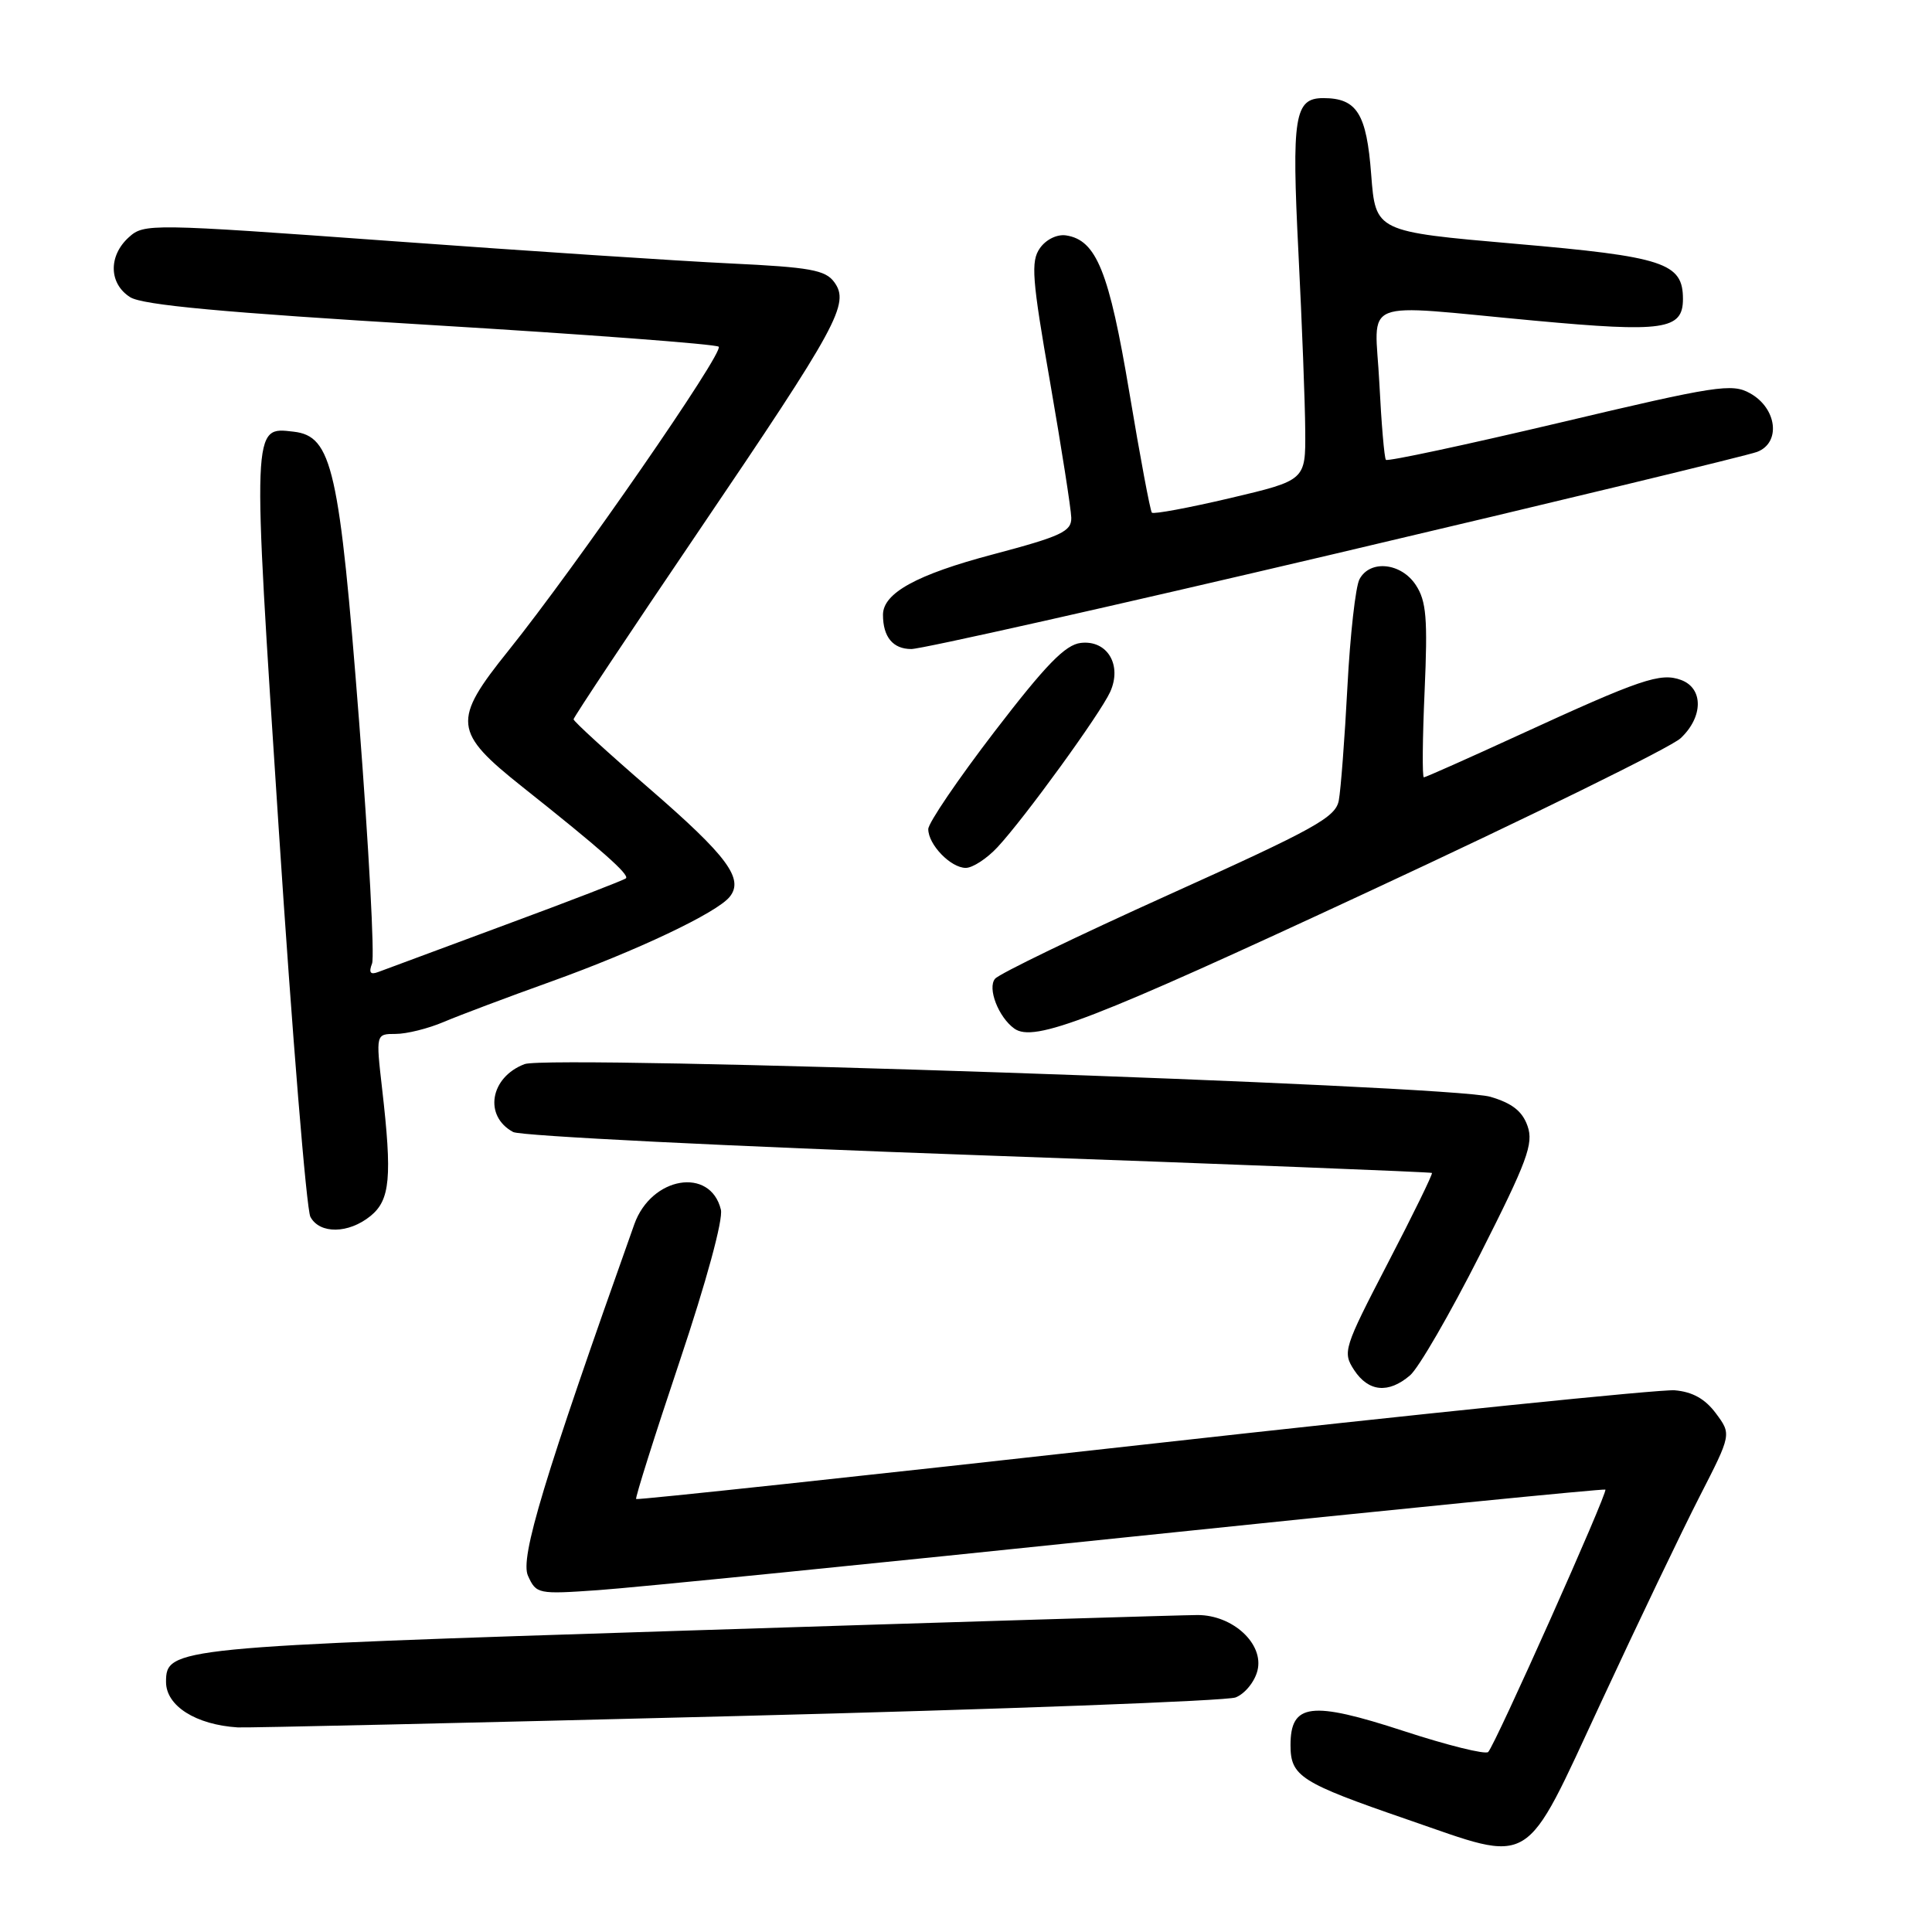 <?xml version="1.0" encoding="UTF-8" standalone="no"?>
<!DOCTYPE svg PUBLIC "-//W3C//DTD SVG 1.1//EN" "http://www.w3.org/Graphics/SVG/1.1/DTD/svg11.dtd" >
<svg xmlns="http://www.w3.org/2000/svg" xmlns:xlink="http://www.w3.org/1999/xlink" version="1.1" viewBox="0 0 256 256">
 <g >
 <path fill="currentColor"
d=" M 212.18 225.50 C 217.03 215.05 222.90 202.80 225.22 198.27 C 229.43 190.05 229.43 190.05 227.36 187.27 C 225.93 185.35 224.26 184.42 221.90 184.22 C 220.03 184.07 188.36 187.31 151.53 191.42 C 114.70 195.53 84.44 198.78 84.29 198.63 C 84.15 198.48 86.73 190.29 90.04 180.43 C 93.60 169.81 95.84 161.59 95.52 160.28 C 94.13 154.58 86.30 155.90 84.05 162.22 C 72.05 195.96 68.88 206.44 69.96 208.80 C 71.06 211.22 71.28 211.26 79.29 210.70 C 83.81 210.39 115.61 207.20 149.97 203.62 C 184.33 200.04 212.57 197.24 212.72 197.38 C 213.07 197.74 198.08 231.31 197.19 232.15 C 196.81 232.51 191.78 231.26 186.00 229.37 C 173.72 225.36 171.00 225.69 171.00 231.24 C 171.00 235.38 172.31 236.21 186.47 241.09 C 203.39 246.92 201.75 247.92 212.18 225.50 Z  M 97.49 227.39 C 132.69 226.50 162.49 225.38 163.72 224.92 C 164.94 224.45 166.25 222.85 166.62 221.36 C 167.51 217.84 163.37 214.00 158.69 214.00 C 156.94 214.00 126.48 214.92 91.00 216.06 C 22.94 218.23 22.00 218.33 22.00 222.87 C 22.00 226.04 25.95 228.54 31.50 228.89 C 32.60 228.96 62.30 228.29 97.49 227.39 Z  M 186.83 182.25 C 187.97 181.29 192.14 174.07 196.12 166.21 C 202.37 153.86 203.23 151.55 202.41 149.21 C 201.72 147.24 200.37 146.18 197.48 145.33 C 192.23 143.78 72.82 139.74 69.51 141.00 C 64.93 142.74 64.07 147.89 68.00 150.00 C 68.98 150.52 96.71 151.90 129.64 153.07 C 162.56 154.24 189.61 155.30 189.74 155.42 C 189.87 155.55 187.25 160.92 183.90 167.36 C 178.03 178.68 177.88 179.16 179.43 181.54 C 181.33 184.43 183.97 184.69 186.83 182.25 Z  M 49.09 161.13 C 51.70 159.01 51.98 156.00 50.63 144.25 C 49.80 137.00 49.80 137.00 52.43 137.00 C 53.88 137.00 56.74 136.29 58.78 135.42 C 60.83 134.55 67.22 132.14 73.00 130.07 C 84.40 125.97 94.99 120.95 96.69 118.83 C 98.61 116.45 96.38 113.44 86.08 104.52 C 80.53 99.72 76.00 95.58 76.00 95.31 C 76.00 95.05 83.45 83.84 92.56 70.40 C 111.11 43.02 112.62 40.24 110.54 37.38 C 109.37 35.78 107.34 35.41 96.83 34.91 C 90.05 34.59 69.79 33.25 51.82 31.94 C 19.86 29.62 19.09 29.61 17.07 31.44 C 14.34 33.91 14.42 37.59 17.25 39.38 C 18.90 40.42 29.47 41.40 57.00 43.06 C 77.62 44.30 94.83 45.60 95.23 45.94 C 96.01 46.60 76.34 75.03 67.38 86.20 C 59.89 95.52 60.04 96.97 69.25 104.29 C 79.63 112.53 83.44 115.90 82.94 116.38 C 82.70 116.61 75.53 119.38 67.00 122.53 C 58.47 125.69 50.86 128.51 50.08 128.81 C 49.07 129.19 48.84 128.86 49.30 127.67 C 49.65 126.75 48.87 112.30 47.58 95.55 C 44.98 62.07 44.01 57.79 38.91 57.20 C 33.38 56.56 33.40 55.90 36.93 109.78 C 38.72 137.11 40.61 160.27 41.13 161.24 C 42.36 163.54 46.18 163.49 49.09 161.13 Z  M 181.44 118.10 C 202.86 108.14 221.42 99.02 222.69 97.82 C 225.70 95.00 225.73 91.20 222.75 90.10 C 220.02 89.09 217.43 89.97 201.28 97.39 C 194.57 100.47 188.89 103.00 188.67 103.00 C 188.44 103.00 188.49 97.84 188.77 91.53 C 189.19 81.95 189.00 79.65 187.61 77.53 C 185.67 74.56 181.53 74.13 180.14 76.75 C 179.62 77.71 178.90 84.12 178.54 91.00 C 178.18 97.88 177.66 104.65 177.40 106.05 C 176.99 108.30 174.29 109.79 154.88 118.55 C 142.76 124.02 132.39 129.03 131.85 129.69 C 130.81 130.93 132.30 134.78 134.40 136.29 C 137.01 138.17 144.67 135.21 181.44 118.10 Z  M 132.18 112.25 C 135.77 108.39 145.76 94.62 147.10 91.69 C 148.72 88.12 146.72 84.78 143.21 85.19 C 141.15 85.43 138.58 88.08 131.78 96.94 C 126.95 103.24 123.00 109.05 123.00 109.86 C 123.00 111.92 125.98 115.00 127.97 115.00 C 128.88 115.00 130.78 113.76 132.18 112.25 Z  M 176.89 73.38 C 206.38 66.44 231.54 60.36 232.82 59.88 C 236.01 58.67 235.47 54.10 231.89 52.11 C 229.50 50.77 227.46 51.08 206.66 56.01 C 194.21 58.95 183.85 61.17 183.64 60.93 C 183.43 60.69 183.04 56.11 182.77 50.75 C 182.19 39.28 179.65 40.30 203.36 42.49 C 220.45 44.07 223.00 43.70 223.00 39.62 C 223.00 34.83 220.51 34.01 200.75 32.30 C 182.27 30.69 182.27 30.69 181.69 23.13 C 181.08 15.05 179.80 13.00 175.34 13.00 C 171.52 13.00 171.14 15.41 172.05 33.50 C 172.52 42.85 172.93 53.46 172.95 57.07 C 173.00 63.64 173.00 63.64 163.01 66.00 C 157.52 67.29 152.85 68.16 152.63 67.93 C 152.41 67.69 151.07 60.54 149.65 52.03 C 146.96 35.96 145.28 31.80 141.25 31.19 C 140.06 31.02 138.60 31.73 137.79 32.89 C 136.57 34.63 136.74 36.92 139.15 50.69 C 140.66 59.39 141.92 67.44 141.95 68.60 C 141.99 70.42 140.66 71.05 131.57 73.46 C 121.47 76.13 117.00 78.59 117.00 81.46 C 117.00 84.40 118.32 86.00 120.75 86.00 C 122.14 86.00 147.41 80.32 176.89 73.38 Z "/>
</g>
</svg>